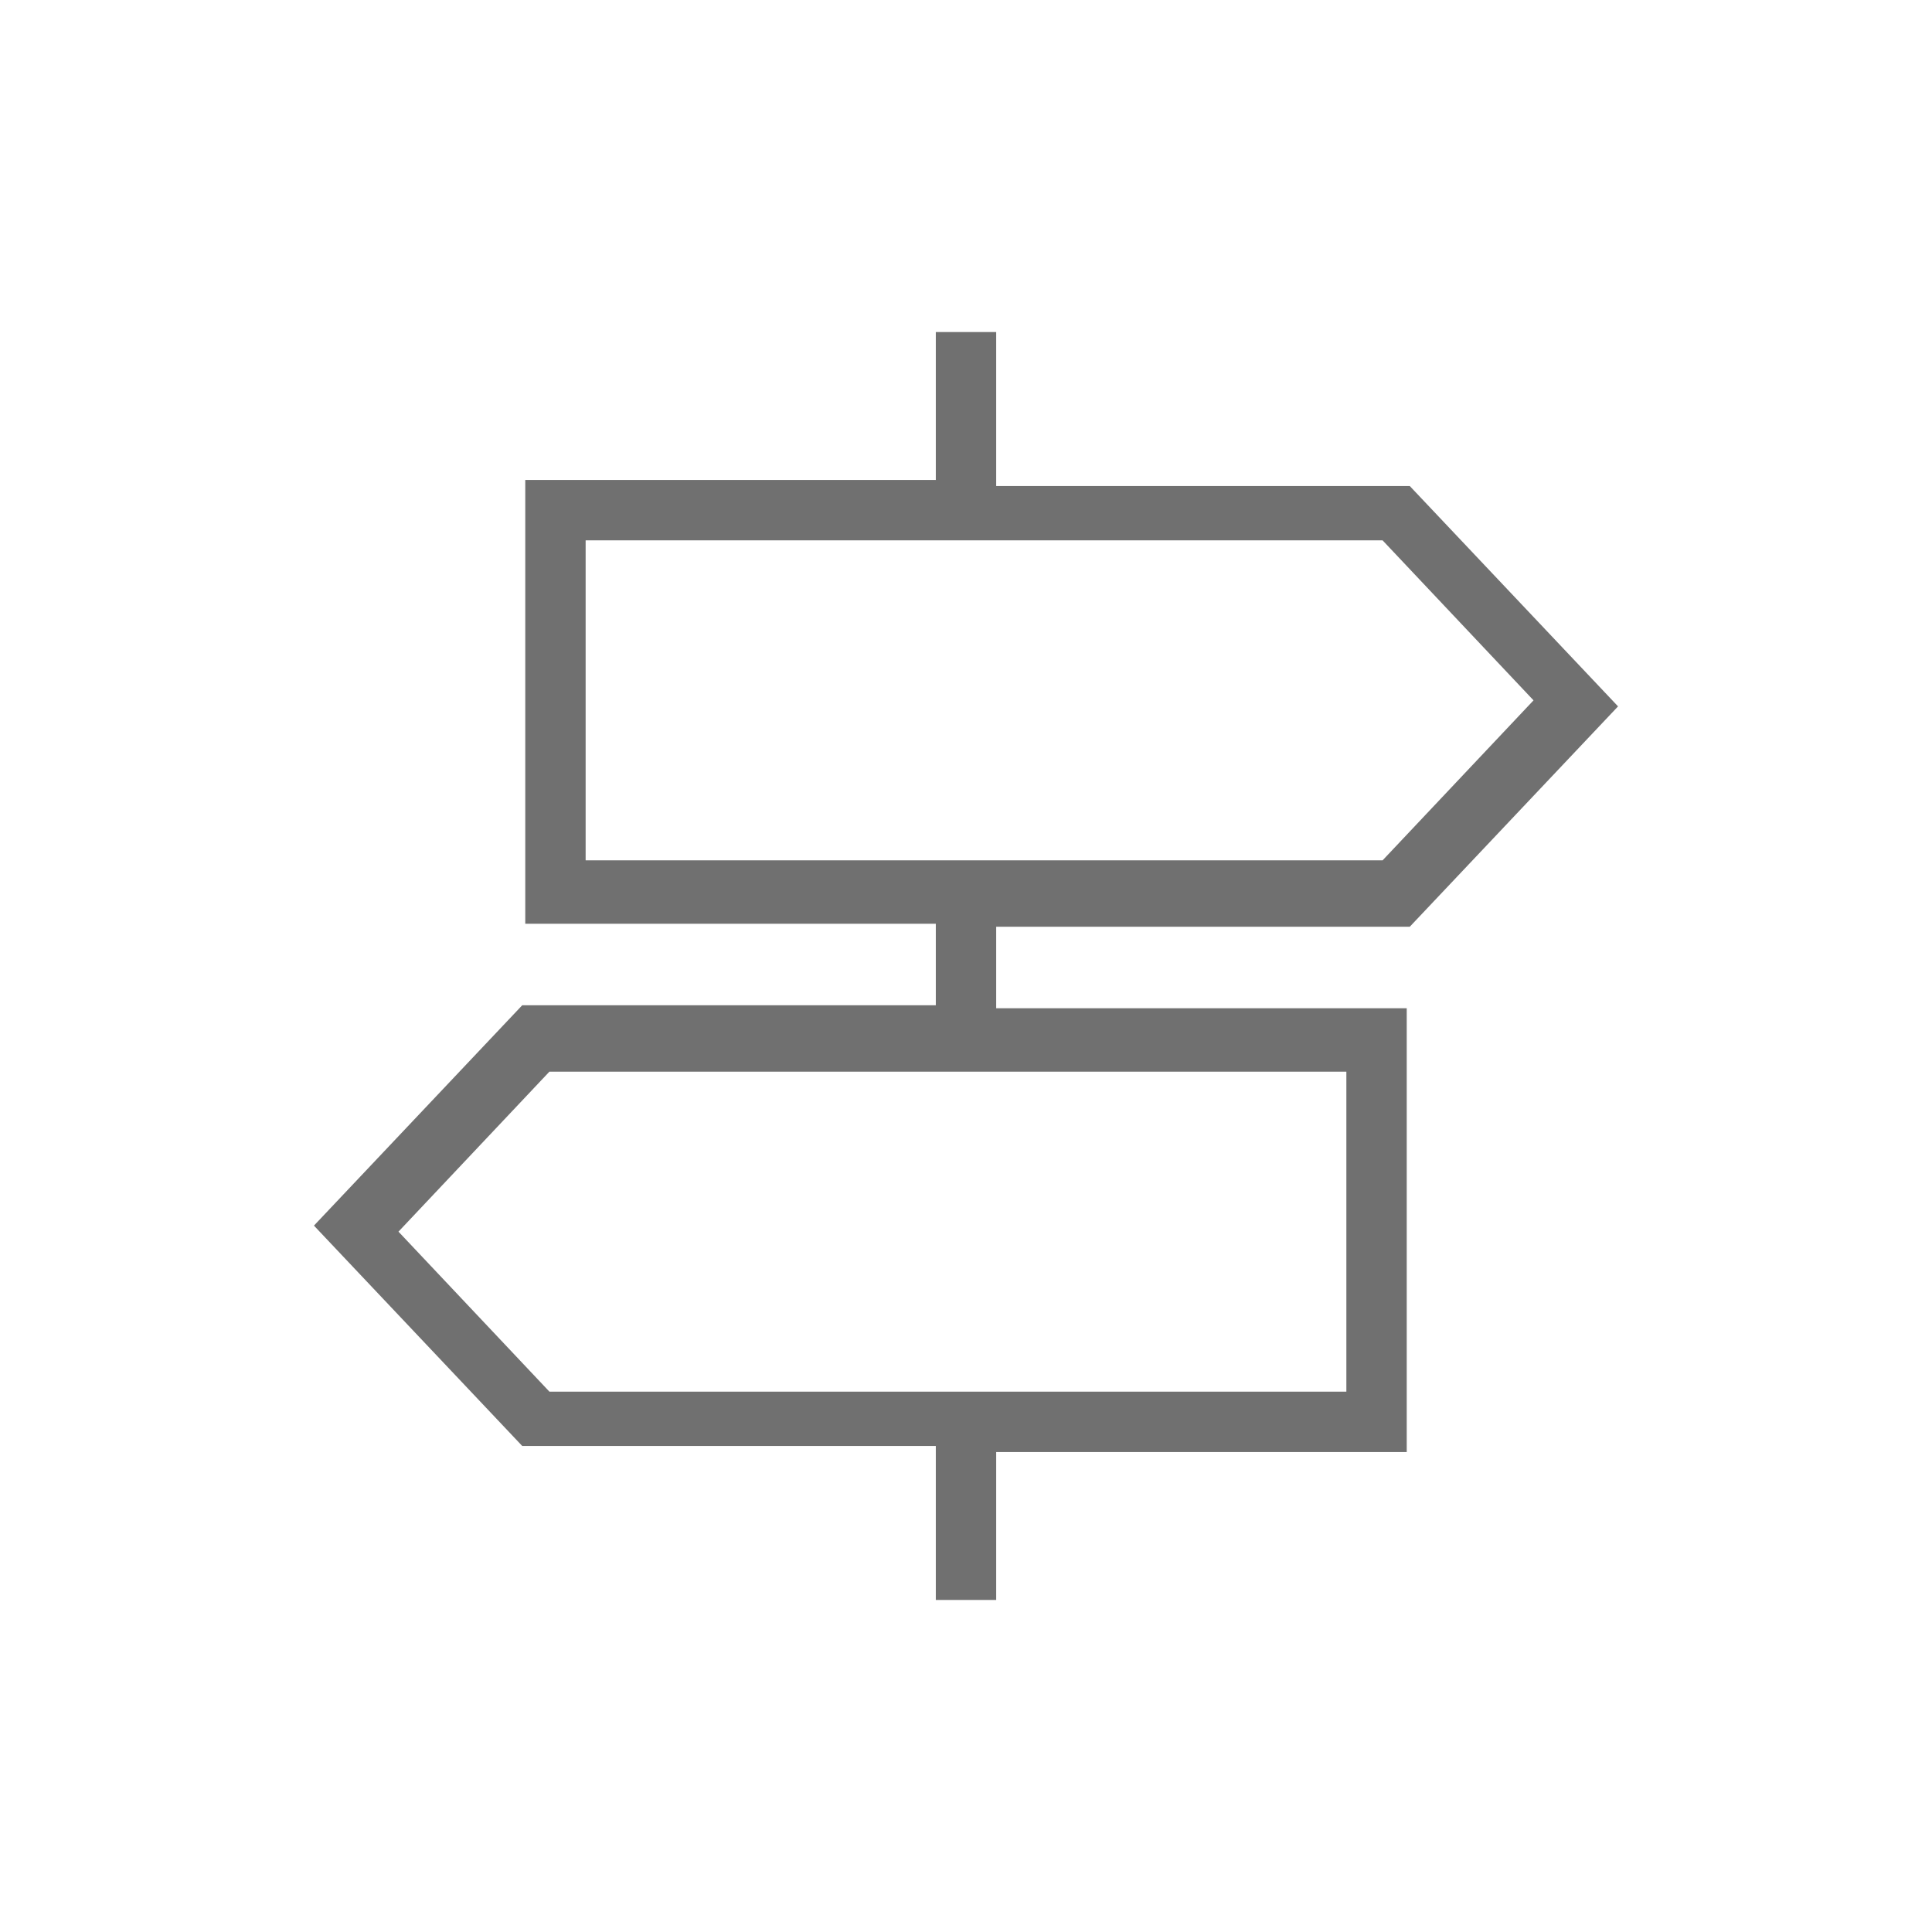 <?xml version="1.0" standalone="no"?><!DOCTYPE svg PUBLIC "-//W3C//DTD SVG 1.1//EN" "http://www.w3.org/Graphics/SVG/1.1/DTD/svg11.dtd"><svg t="1647583584773" class="icon" viewBox="0 0 1024 1024" version="1.1" xmlns="http://www.w3.org/2000/svg" p-id="2264" xmlns:xlink="http://www.w3.org/1999/xlink" width="200" height="200"><defs><style type="text/css"></style></defs><path d="M496 769.6V848h32v-78.4h217.6V534.4H528v-43.2h219.2l110.4-116.8-110.4-116.8H528V176h-32v78.4H278.4v235.2H496v43.2H276.8l-110.4 116.8 110.4 116.8H496z m217.6-32H291.2l-80-84.8 80-84.8h422.4v169.6zM310.4 286.4h422.4l80 84.8-80 84.8H310.4V286.4z" fill="#707070" p-id="2265"></path></svg>